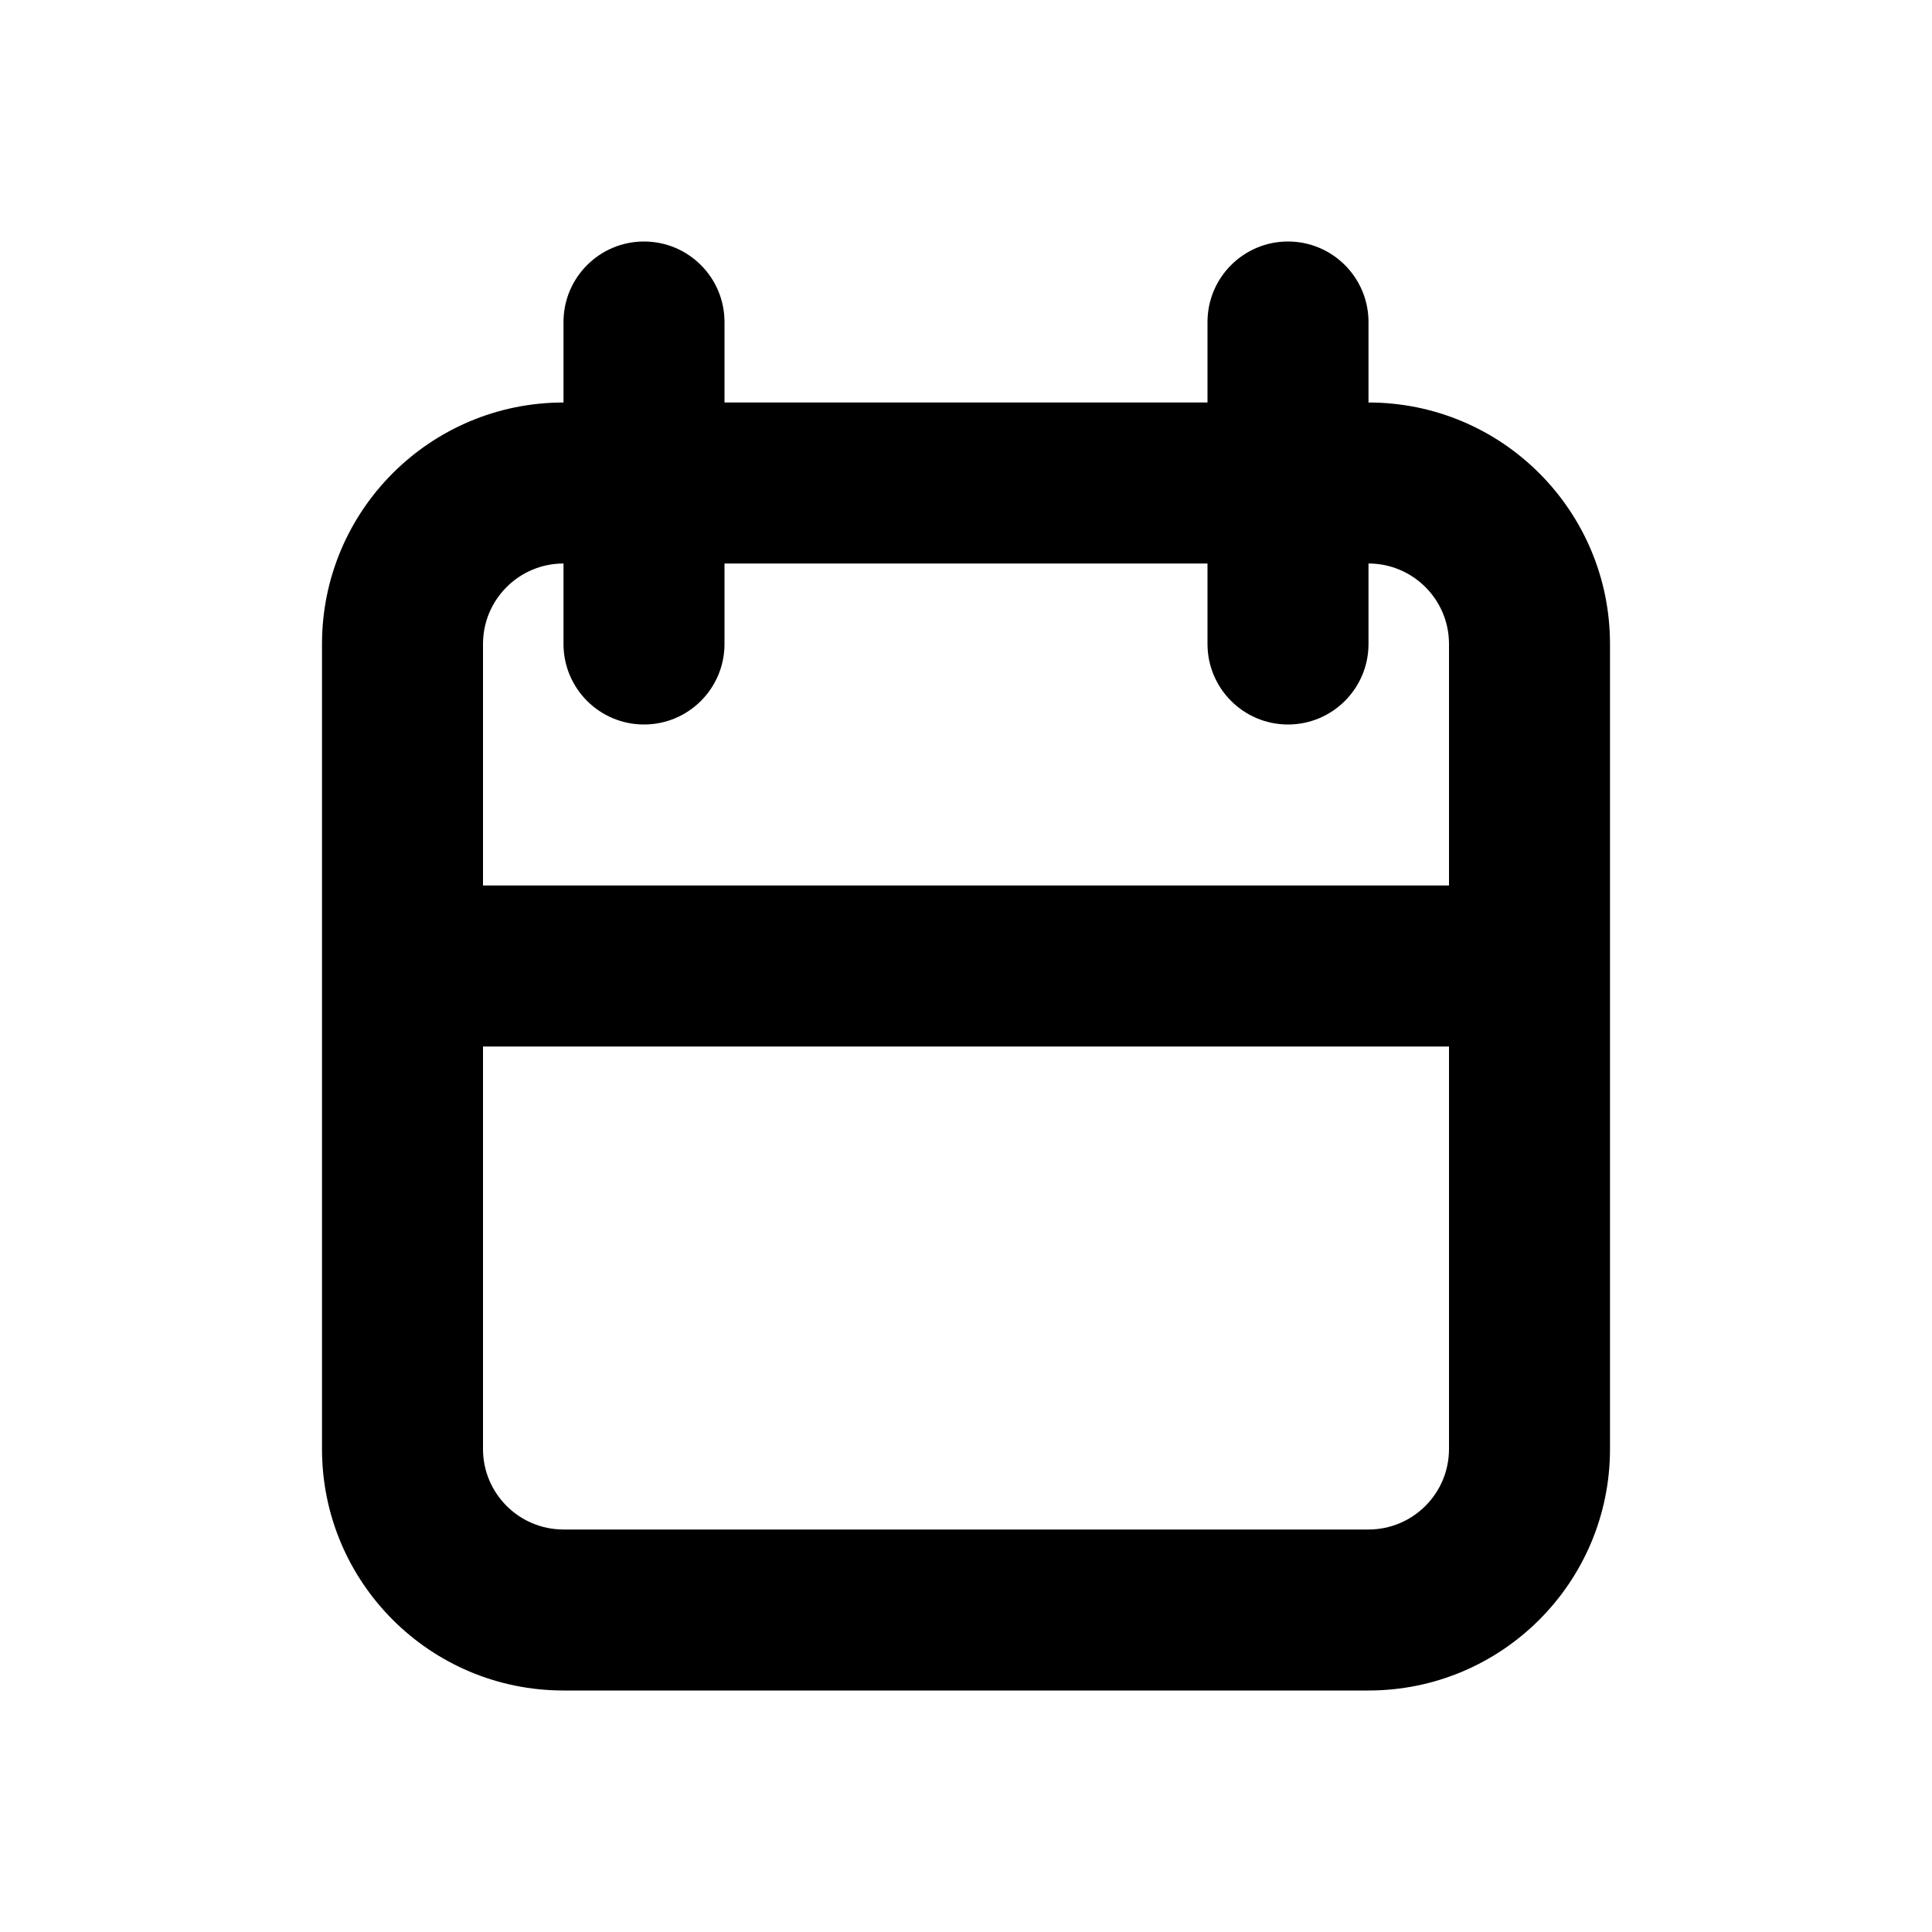 <svg width="24" height="24" viewBox="0 0 24 24" fill="currentColor" xmlns="http://www.w3.org/2000/svg">
<path fill-rule="evenodd" clip-rule="evenodd" d="M8 3C8.552 3 9 3.448 9 4V5H15V4C15 3.448 15.448 3 16 3C16.552 3 17 3.448 17 4V5C18.657 5 20 6.343 20 8V12V18C20 19.657 18.657 21 17 21H7C5.343 21 4 19.657 4 18V12V8C4 6.343 5.343 5 7 5V4C7 3.448 7.448 3 8 3ZM15 7V8C15 8.552 15.448 9 16 9C16.552 9 17 8.552 17 8V7C17.552 7 18 7.448 18 8V11H6V8C6 7.448 6.448 7 7 7V8C7 8.552 7.448 9 8 9C8.552 9 9 8.552 9 8V7H15ZM18 13V18C18 18.552 17.552 19 17 19H7C6.448 19 6 18.552 6 18V13H18Z" fill="currentColor"/>
</svg>
